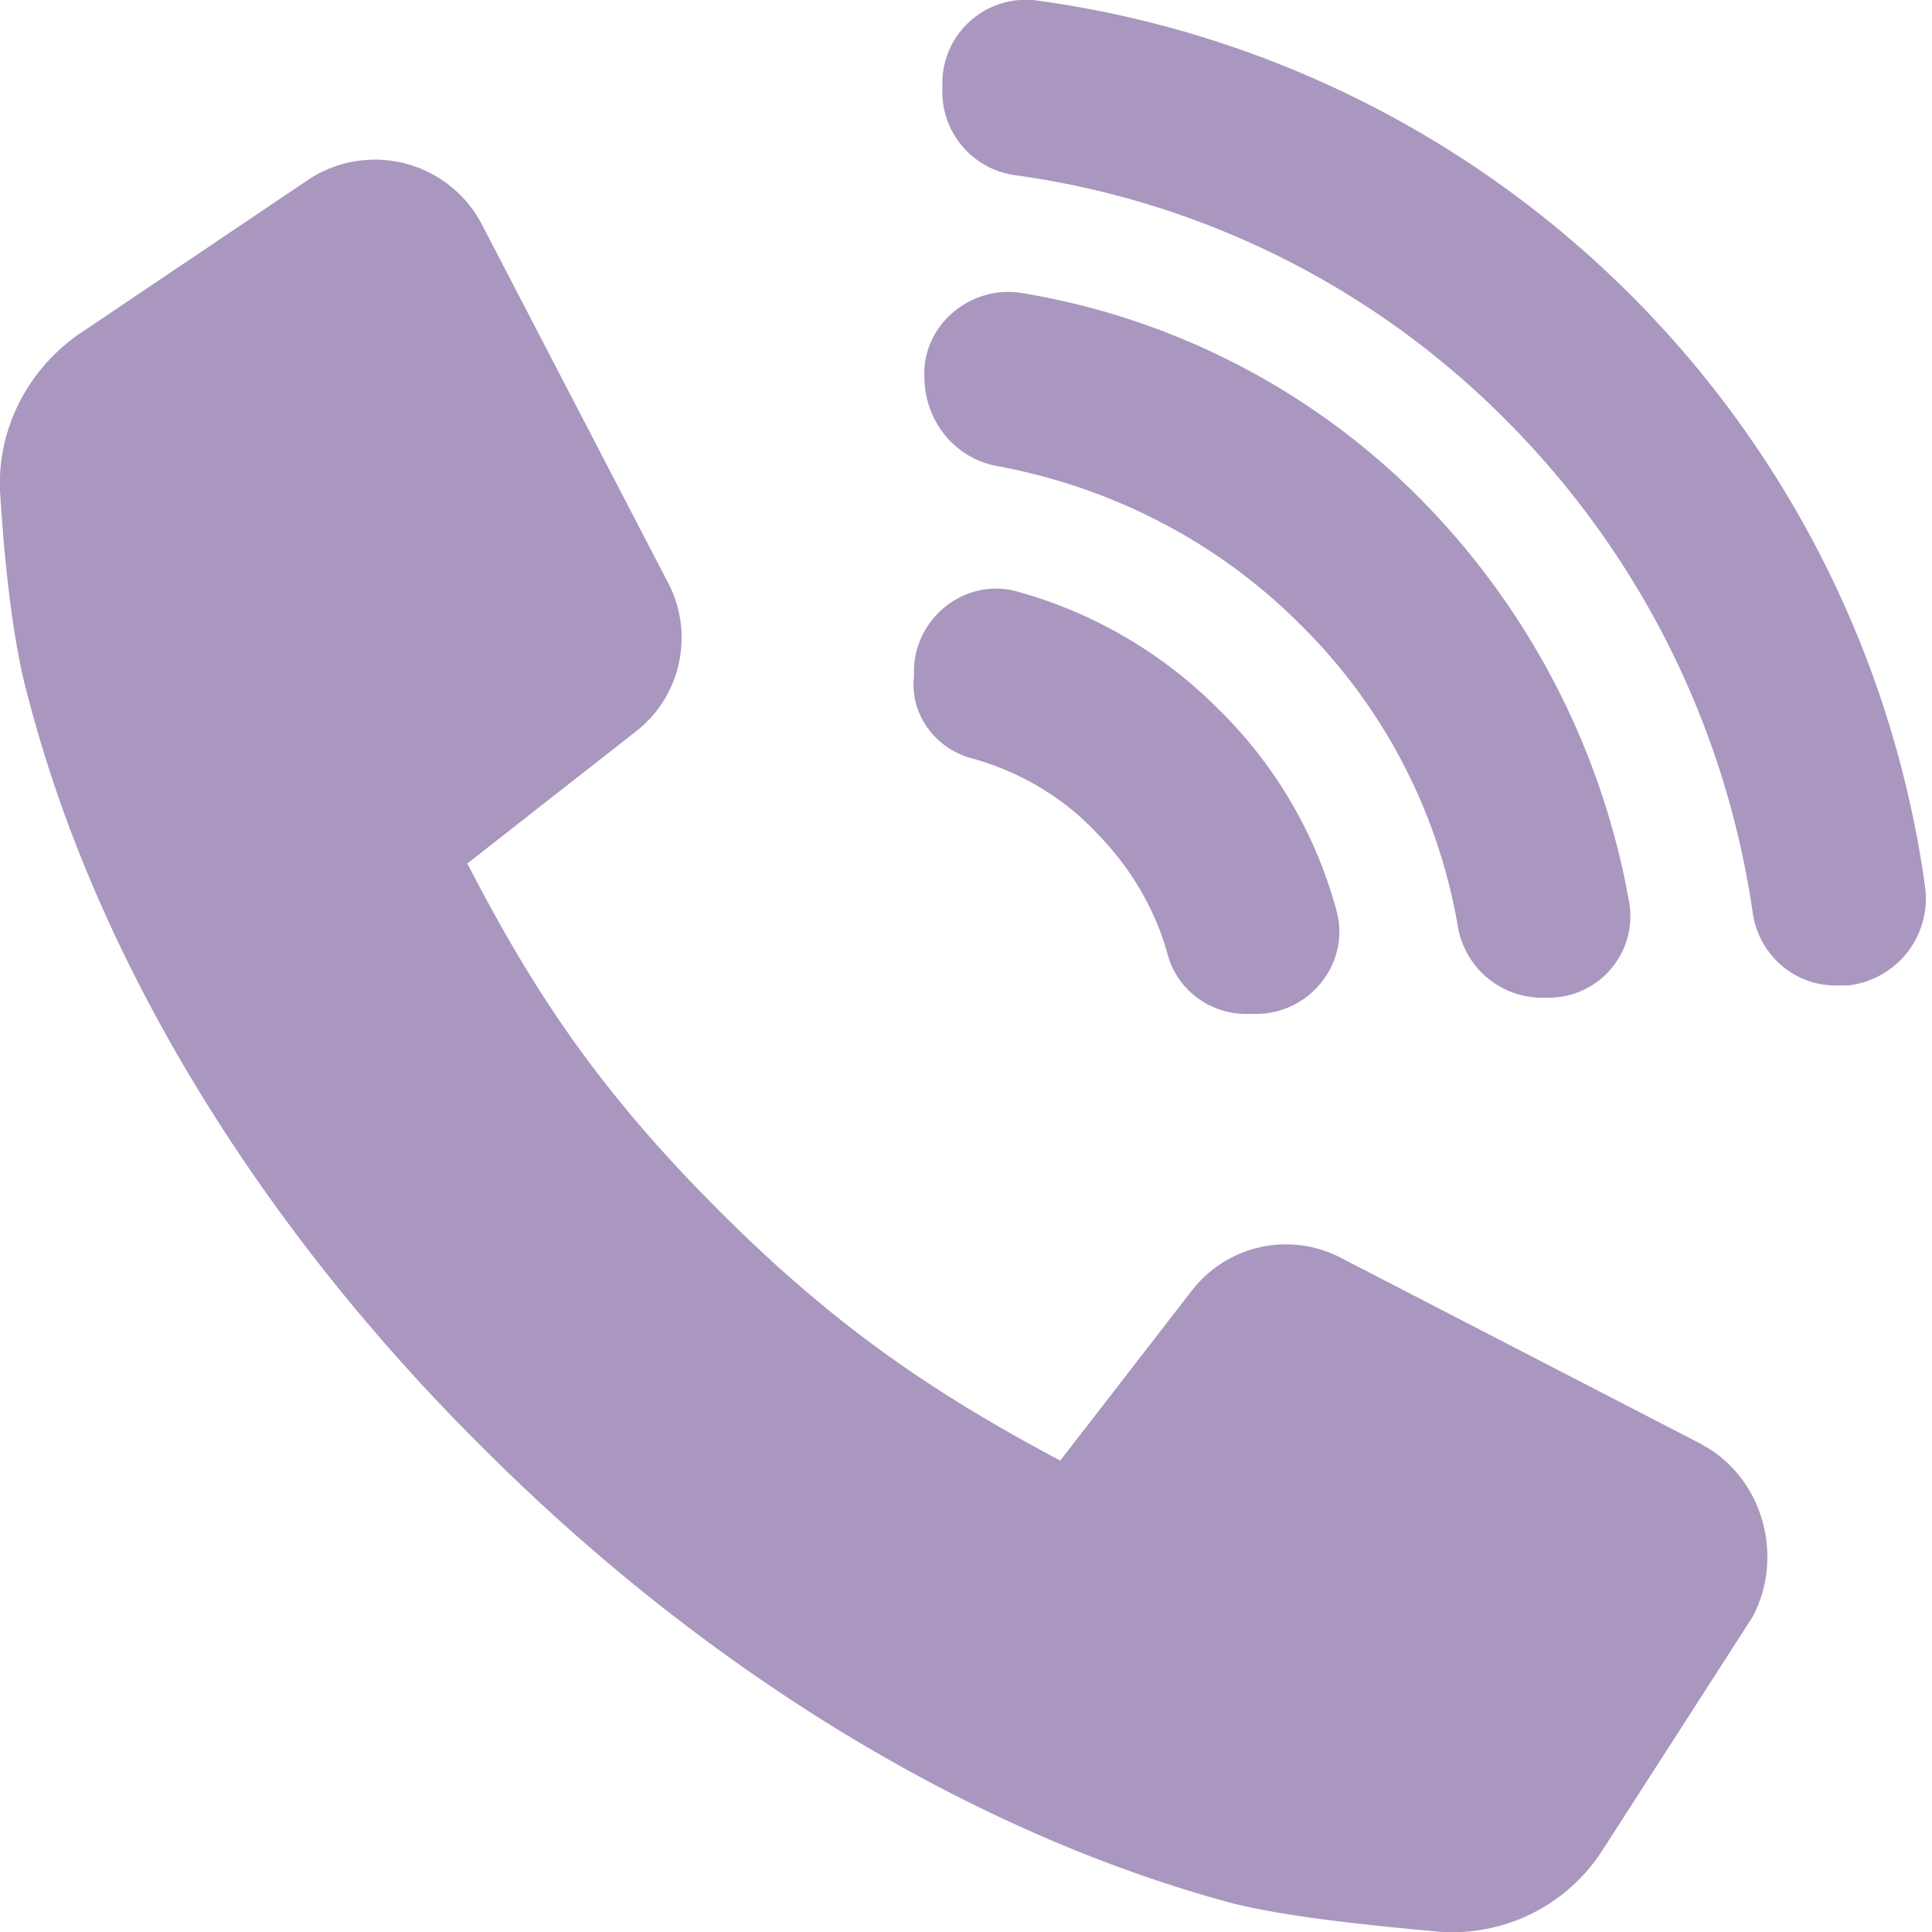 <svg width="18" height="18" fill="none" xmlns="http://www.w3.org/2000/svg"><path d="M15.856 13.457l-3.367-1.74a1.108 1.108 0 00-1.381.302l-1.23 1.589C8.668 12.965 7.76 12.34 6.7 11.28c-1.135-1.135-1.74-2.062-2.346-3.235l1.57-1.23c.417-.321.549-.907.303-1.38l-1.74-3.349a1.124 1.124 0 00-1.608-.416L.74 3.11c-.492.34-.775.908-.738 1.494.038.606.114 1.381.265 1.91.624 2.403 2.119 4.882 4.238 6.981 2.1 2.1 4.578 3.595 6.98 4.238.53.132 1.305.208 1.93.265a1.661 1.661 0 001.513-.757l1.4-2.176c.302-.567.094-1.305-.473-1.607z" fill="#A997BF"/><path d="M9.046 7.063c.416.113.832.34 1.154.68.34.341.567.739.68 1.155.095.34.417.567.776.548h.076c.492-.019.851-.492.719-.964a4.132 4.132 0 00-1.097-1.873A4.233 4.233 0 009.48 5.512c-.473-.133-.946.227-.965.718v.076c-.038.34.19.662.53.757z" fill="#A997BF"/><path d="M9.273 4.339c1.04.189 2.043.68 2.837 1.475a5.173 5.173 0 011.476 2.838.797.797 0 00.813.643h.057a.76.76 0 00.719-.908 7.106 7.106 0 00-1.93-3.727A6.783 6.783 0 009.52 2.73c-.454-.075-.89.266-.908.72v.056c0 .417.283.757.662.833z" fill="#A997BF"/><path d="M17.937 8.273A9.673 9.673 0 009.67.006a.778.778 0 00-.89.738V.82a.785.785 0 00.682.813 7.97 7.97 0 014.578 2.29A8.143 8.143 0 0116.329 8.5c.056.398.397.7.813.681h.076a.815.815 0 00.719-.908z" fill="#A997BF"/></svg>